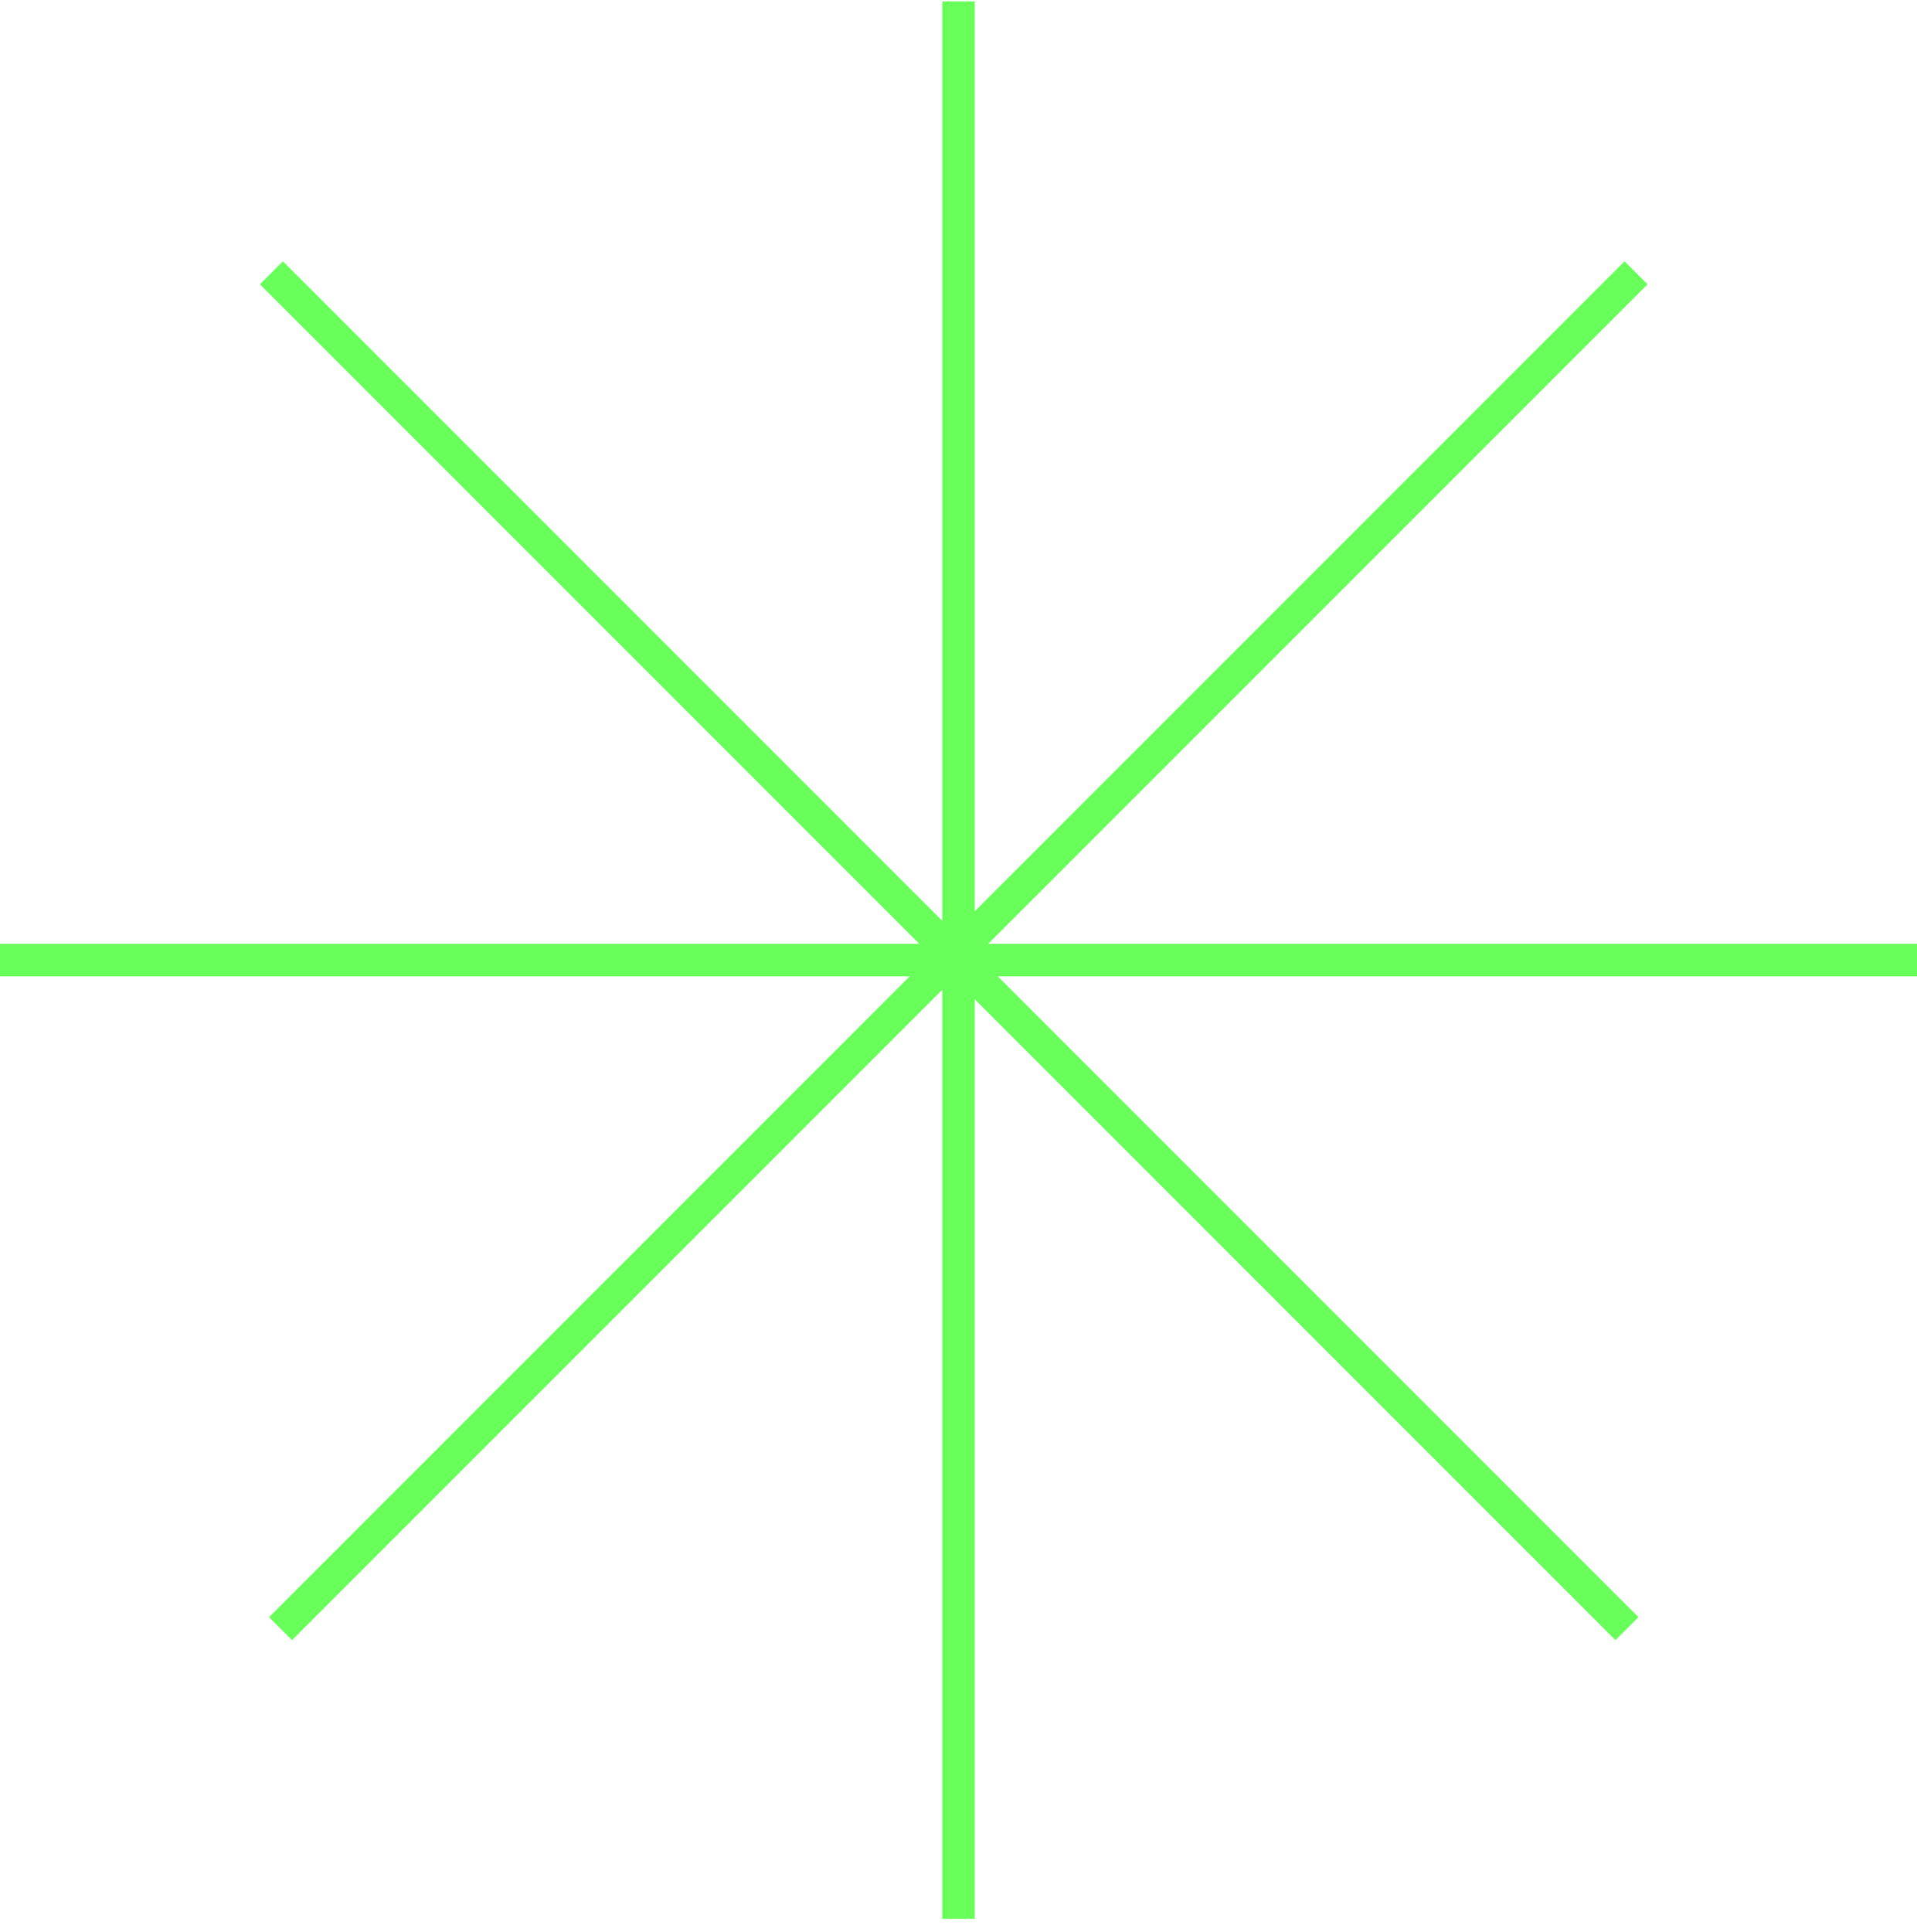 <svg 
    width="130" height="131" viewBox="0 0 130 131" fill="none" xmlns="http://www.w3.org/2000/svg">
    <path d="M63.898 0.092H66.102V130.092H63.898V0.092Z" fill="#68FF5B"/>
    <path d="M130 63.99V66.193L0 66.193L9.63109e-08 63.99L130 63.99Z" fill="#68FF5B"/>
    <path d="M17.627 19.276L19.185 17.718L111.109 109.642L109.551 111.2L17.627 19.276Z" fill="#68FF5B"/>
    <path d="M110.169 17.719L111.728 19.277L19.804 111.201L18.246 109.643L110.169 17.719Z" fill="#68FF5B"/>
</svg>